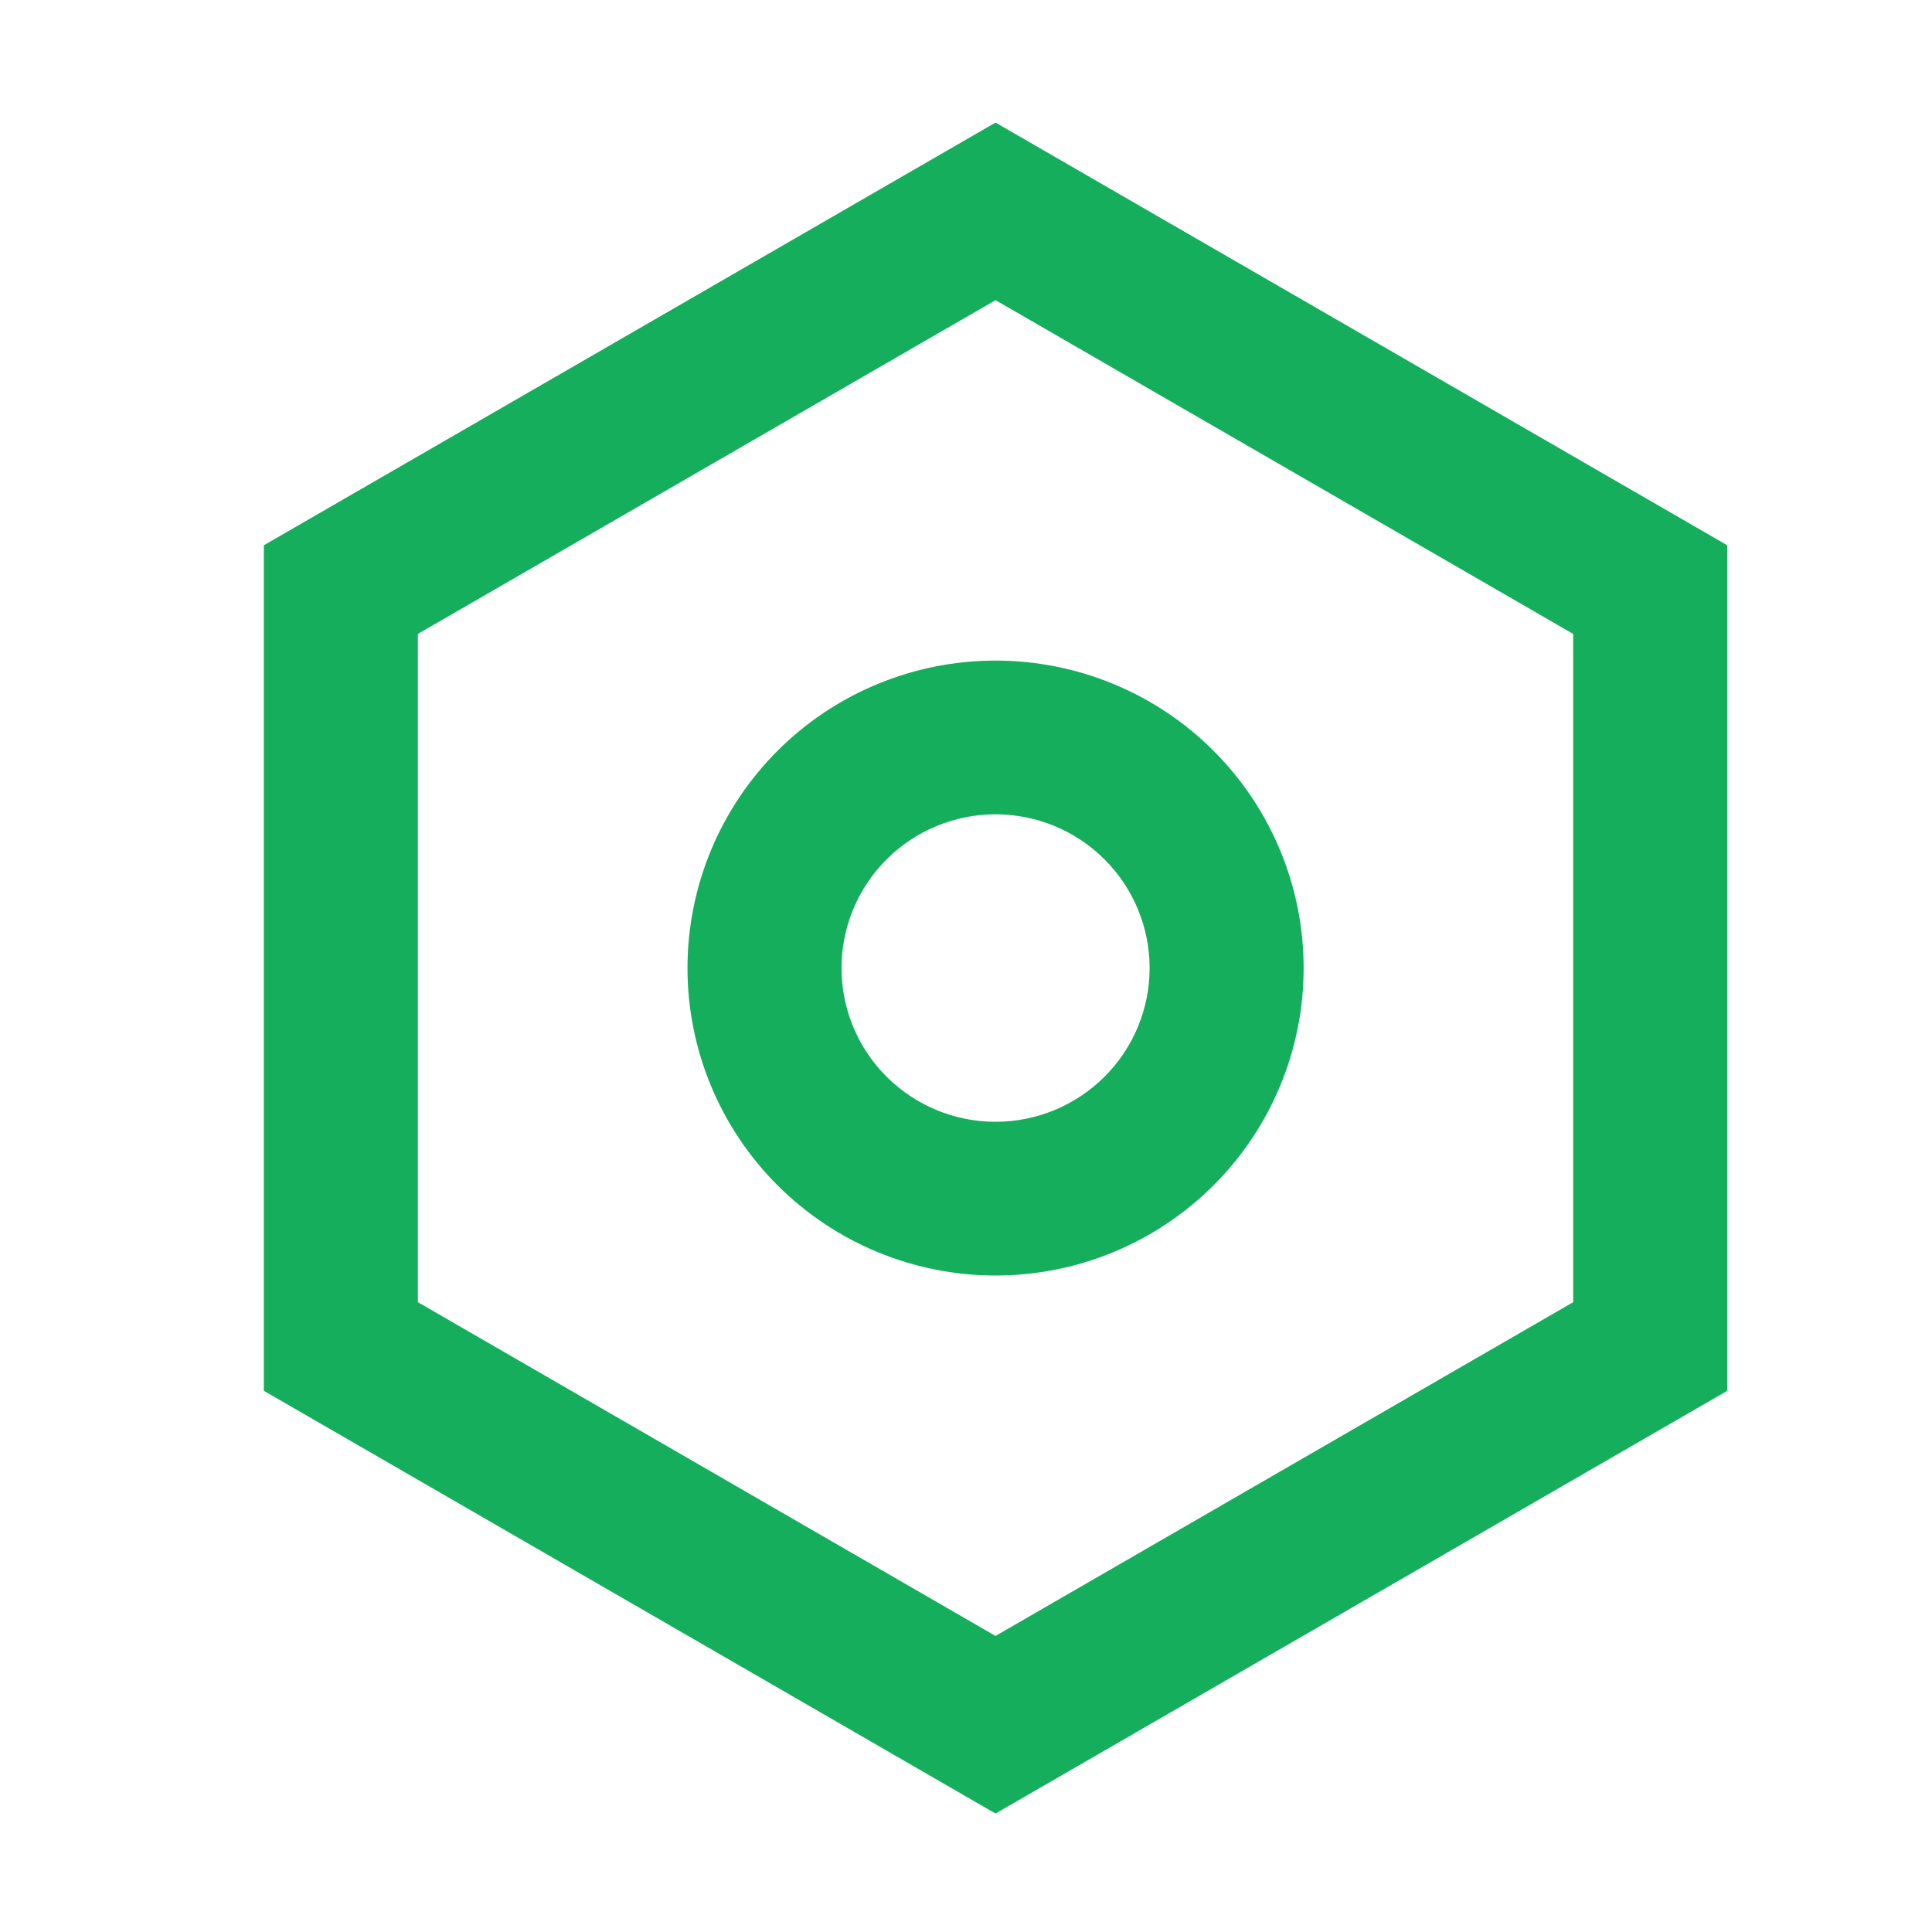 <svg width="25" height="25" viewBox="0 0 25 25" fill="none" xmlns="http://www.w3.org/2000/svg">
<path d="M12.882 1.586L22.351 7.056V17.997L12.882 23.467L3.414 17.997V7.056L12.882 1.586ZM12.882 3.884L5.407 8.203V16.85L12.882 21.169L20.357 16.85V8.203L12.882 3.884ZM12.882 16.505C11.825 16.505 10.811 16.086 10.063 15.34C9.316 14.594 8.896 13.582 8.896 12.527C8.896 11.472 9.316 10.46 10.063 9.713C10.811 8.967 11.825 8.548 12.882 8.548C13.94 8.548 14.954 8.967 15.701 9.713C16.449 10.46 16.869 11.472 16.869 12.527C16.869 13.582 16.449 14.594 15.701 15.34C14.954 16.086 13.94 16.505 12.882 16.505ZM12.882 14.516C13.411 14.516 13.918 14.306 14.292 13.933C14.666 13.56 14.876 13.054 14.876 12.527C14.876 11.999 14.666 11.493 14.292 11.12C13.918 10.747 13.411 10.537 12.882 10.537C12.354 10.537 11.847 10.747 11.473 11.12C11.099 11.493 10.889 11.999 10.889 12.527C10.889 13.054 11.099 13.56 11.473 13.933C11.847 14.306 12.354 14.516 12.882 14.516Z" fill="#14AE5C"/>
</svg>
